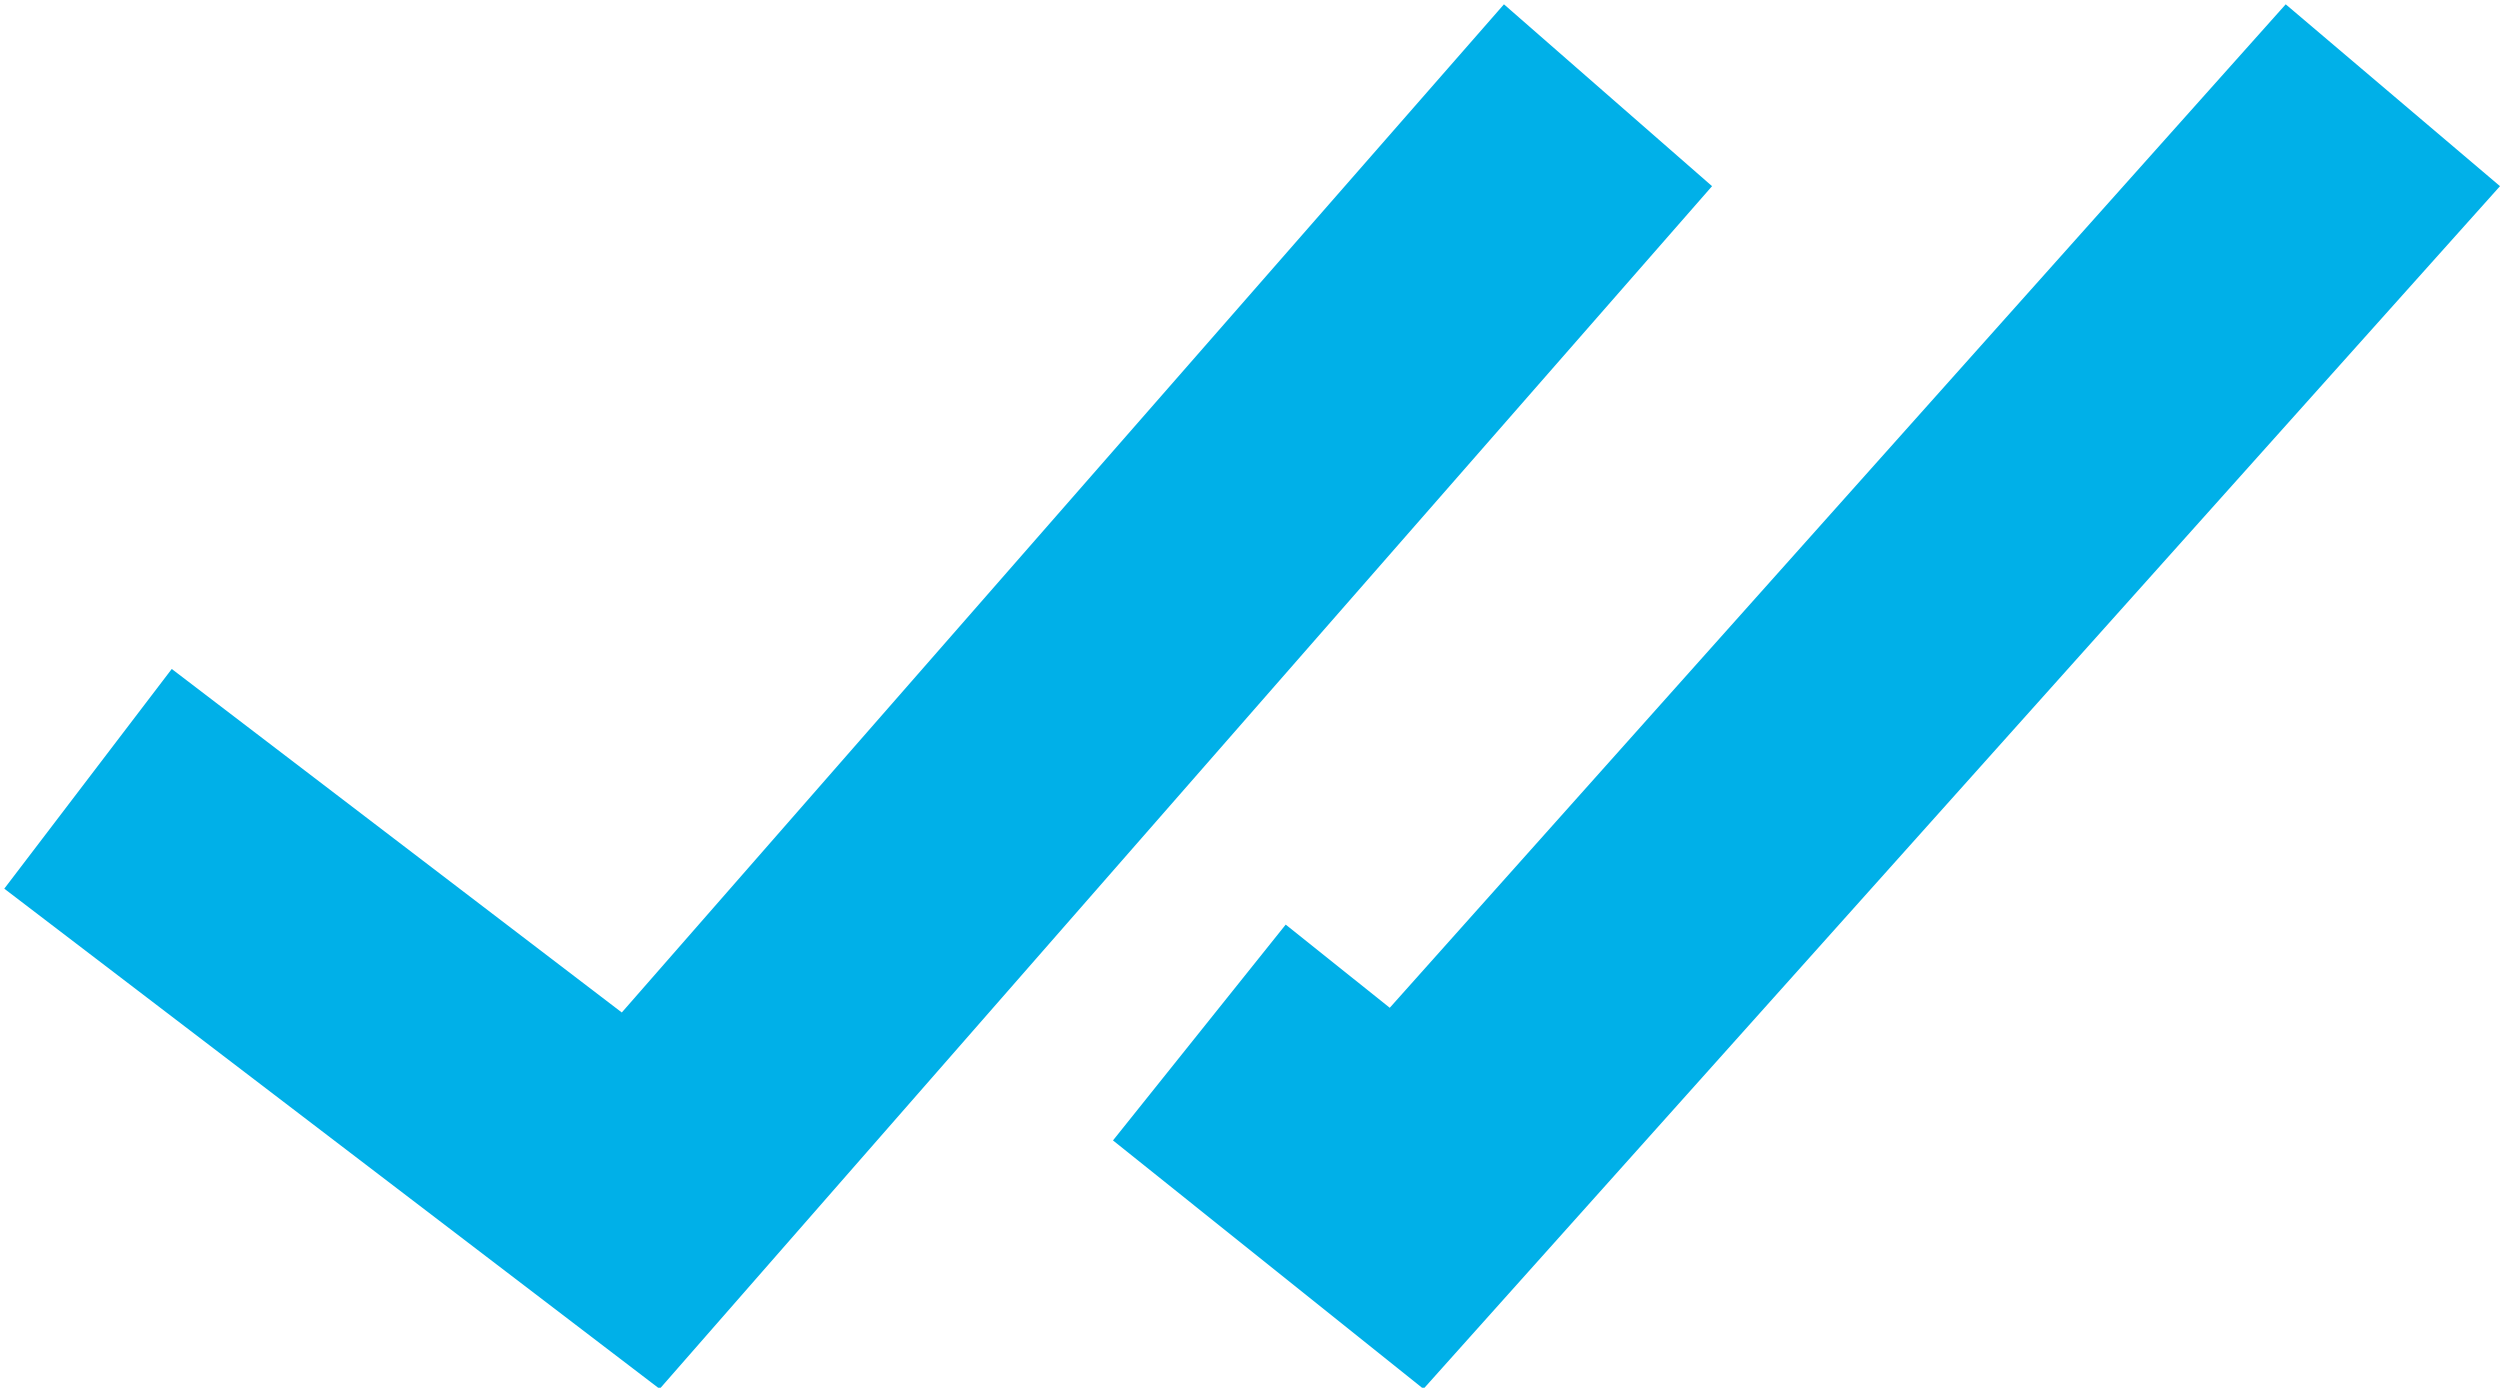 <svg width="245" height="136" viewBox="0 0 245 136" fill="none" xmlns="http://www.w3.org/2000/svg">
<g clip-path="url(#clip0)">
<path d="M0.419 87.09L64.647 136.111L167.781 18.244L147.387 0.423L60.937 99.223L16.832 65.559L0.419 87.09ZM245 18.244L224 0.423L136.196 98.763L125.999 90.611L109.072 111.763L139.5 136.111L245 18.244Z" fill="#00B0E8"/>
</g>
<defs>
<clipPath id="clip0">
<rect width="245" height="136" fill="white"/>
</clipPath>
</defs>
</svg>
